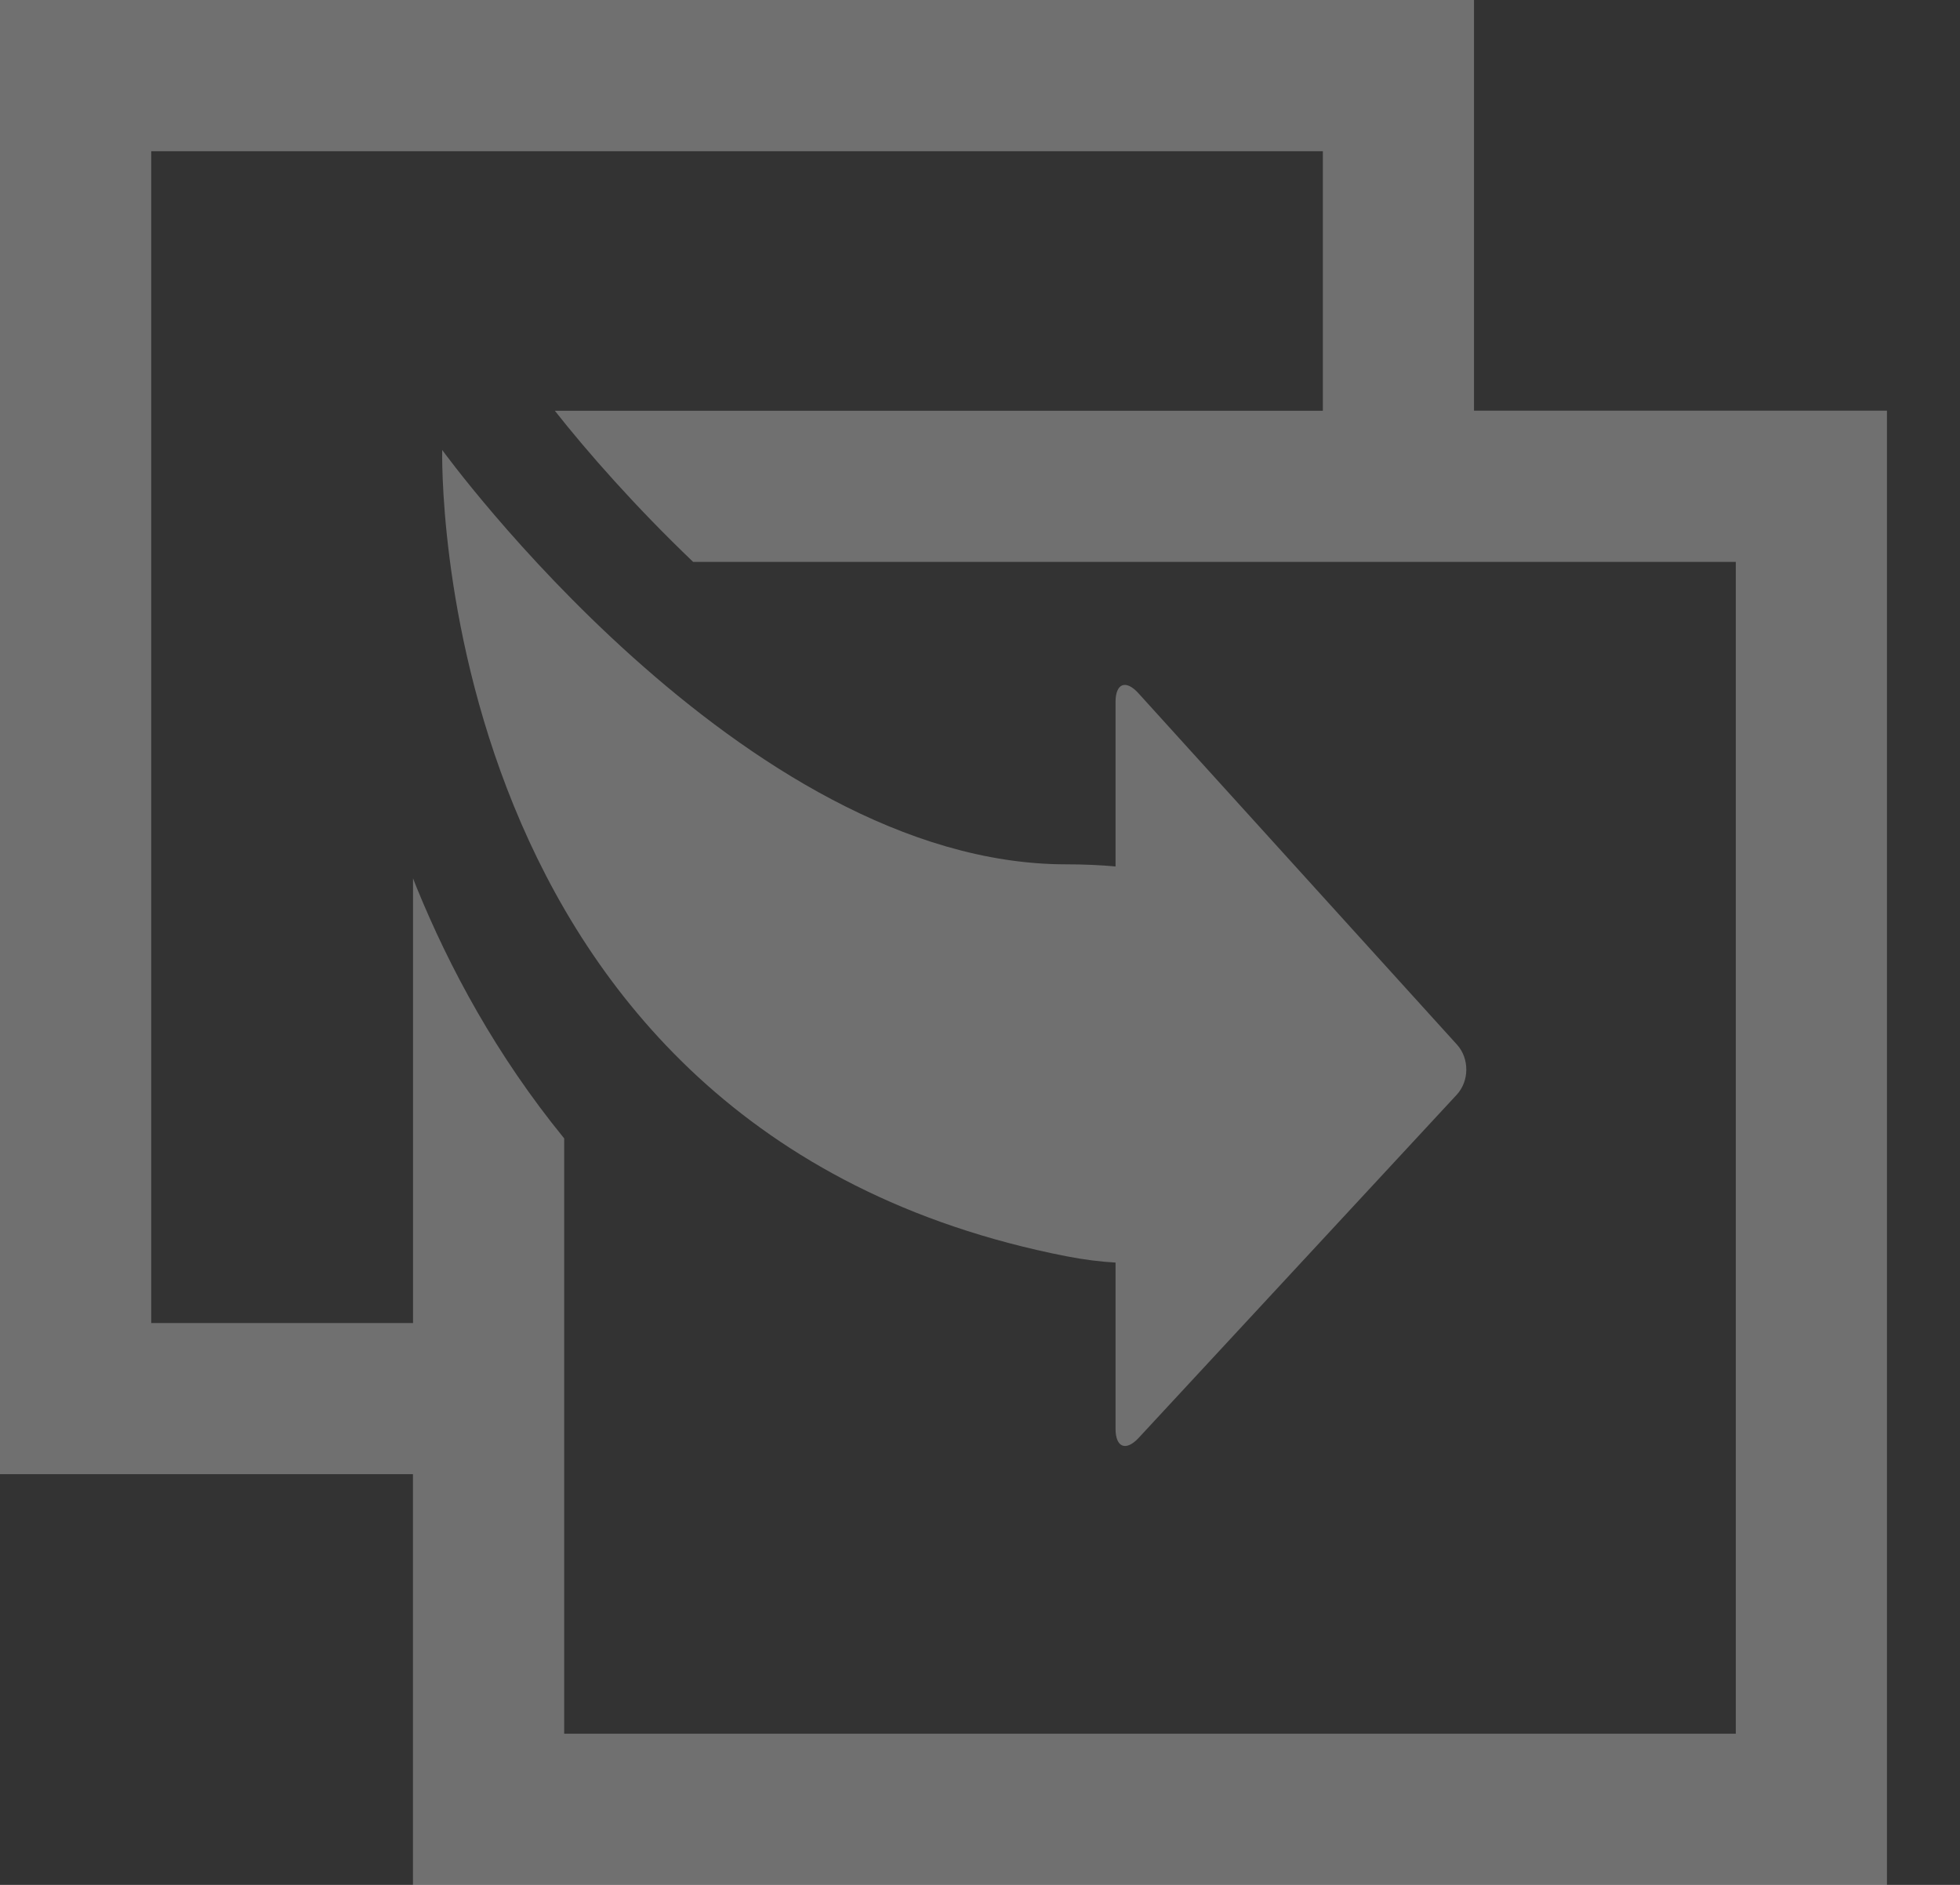<svg width="26" height="25" viewBox="0 0 26 25" fill="none" xmlns="http://www.w3.org/2000/svg">
<rect x="0" y="0" width="26" height="25" fill="#333333" stroke="none"/>
<path fill-rule="evenodd" clip-rule="evenodd" d="M23.026 22.995H7.484V15.099C6.584 13.997 5.96 12.832 5.528 11.774C5.511 11.733 5.495 11.692 5.479 11.65V17.548H2.006V2.006H17.548V5.448H7.36C7.793 5.997 8.429 6.721 9.195 7.453H23.026V22.995ZM19.553 5.447V0H0V19.553H5.478V25H25.031V5.447H19.553ZM5.866 5.968C5.866 5.968 5.641 14.993 14.144 16.662C14.381 16.708 14.598 16.735 14.798 16.746V18.95C14.798 19.199 14.936 19.253 15.105 19.071L19.323 14.521C19.492 14.339 19.494 14.039 19.327 13.855L15.101 9.194C14.934 9.01 14.798 9.063 14.798 9.311V11.492C14.598 11.474 14.381 11.464 14.144 11.464C9.848 11.464 5.866 5.968 5.866 5.968Z" fill="white" fill-opacity="0.3"/>
</svg>
